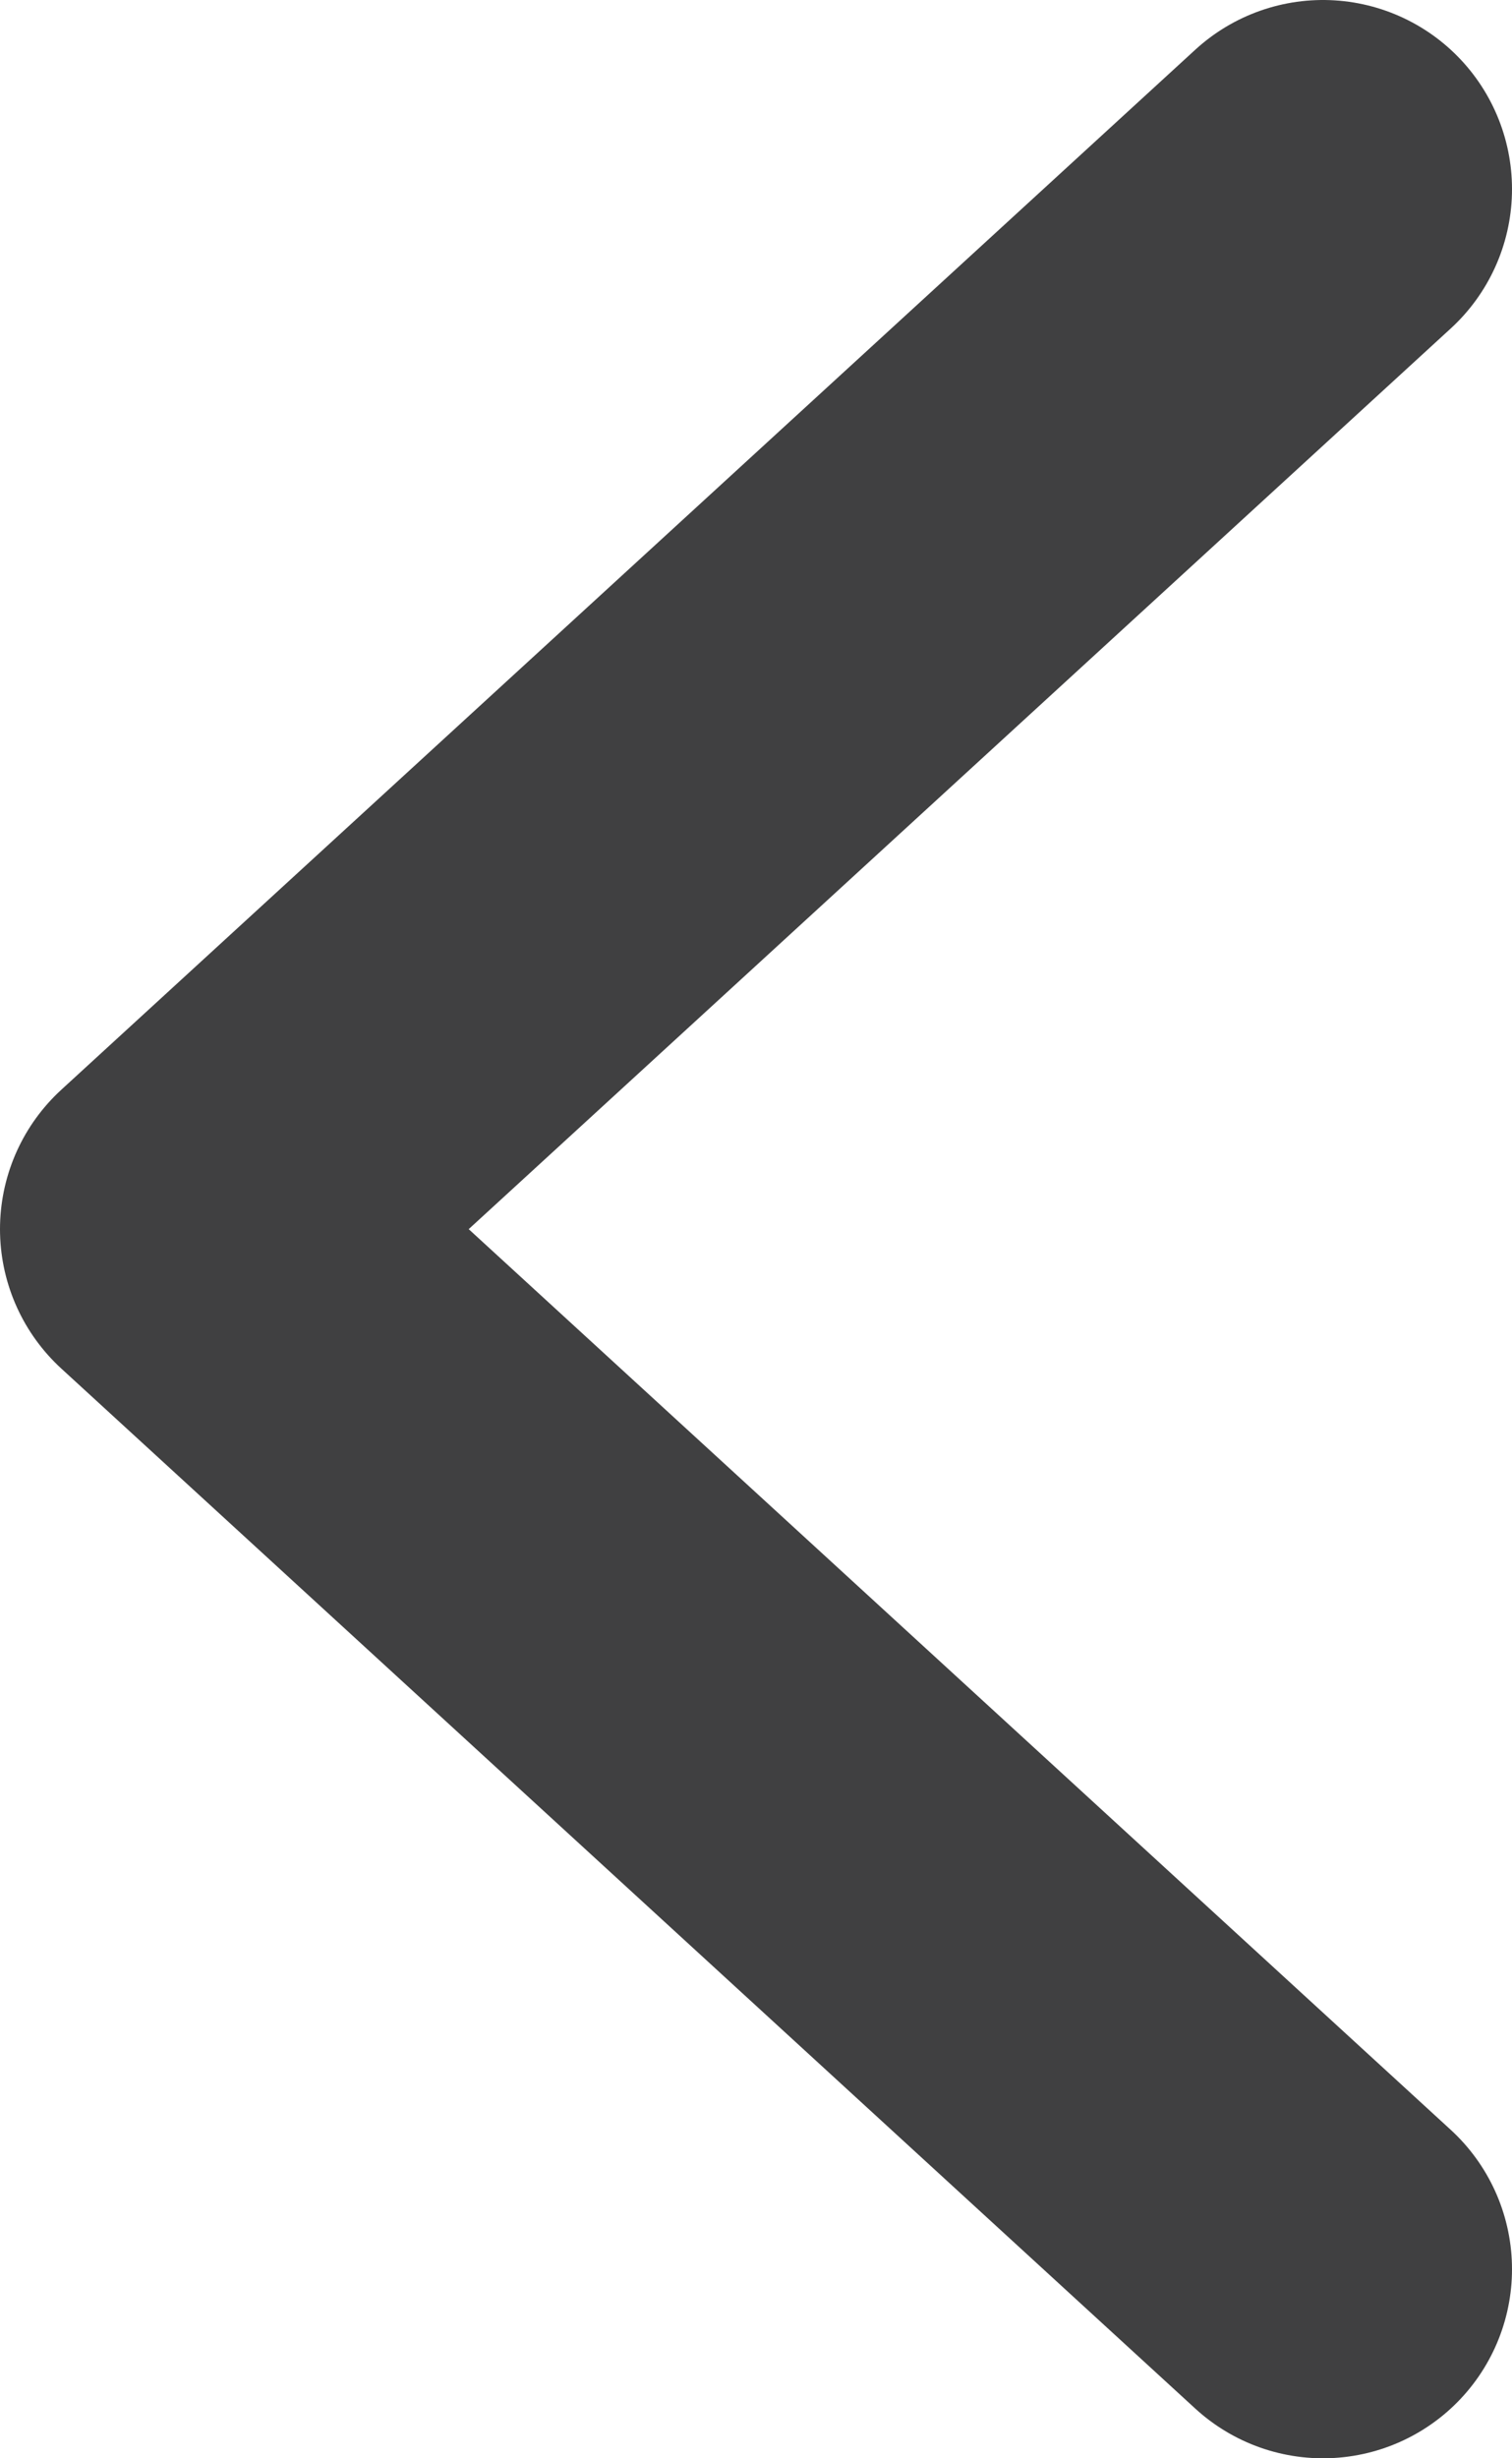 <svg width="8" height="13" viewBox="0 0 8 13" fill="none" xmlns="http://www.w3.org/2000/svg">
<path d="M7 1L1 6.5L7 12" stroke="#404041" stroke-width="2" stroke-linecap="round" stroke-linejoin="round"/>
</svg>
